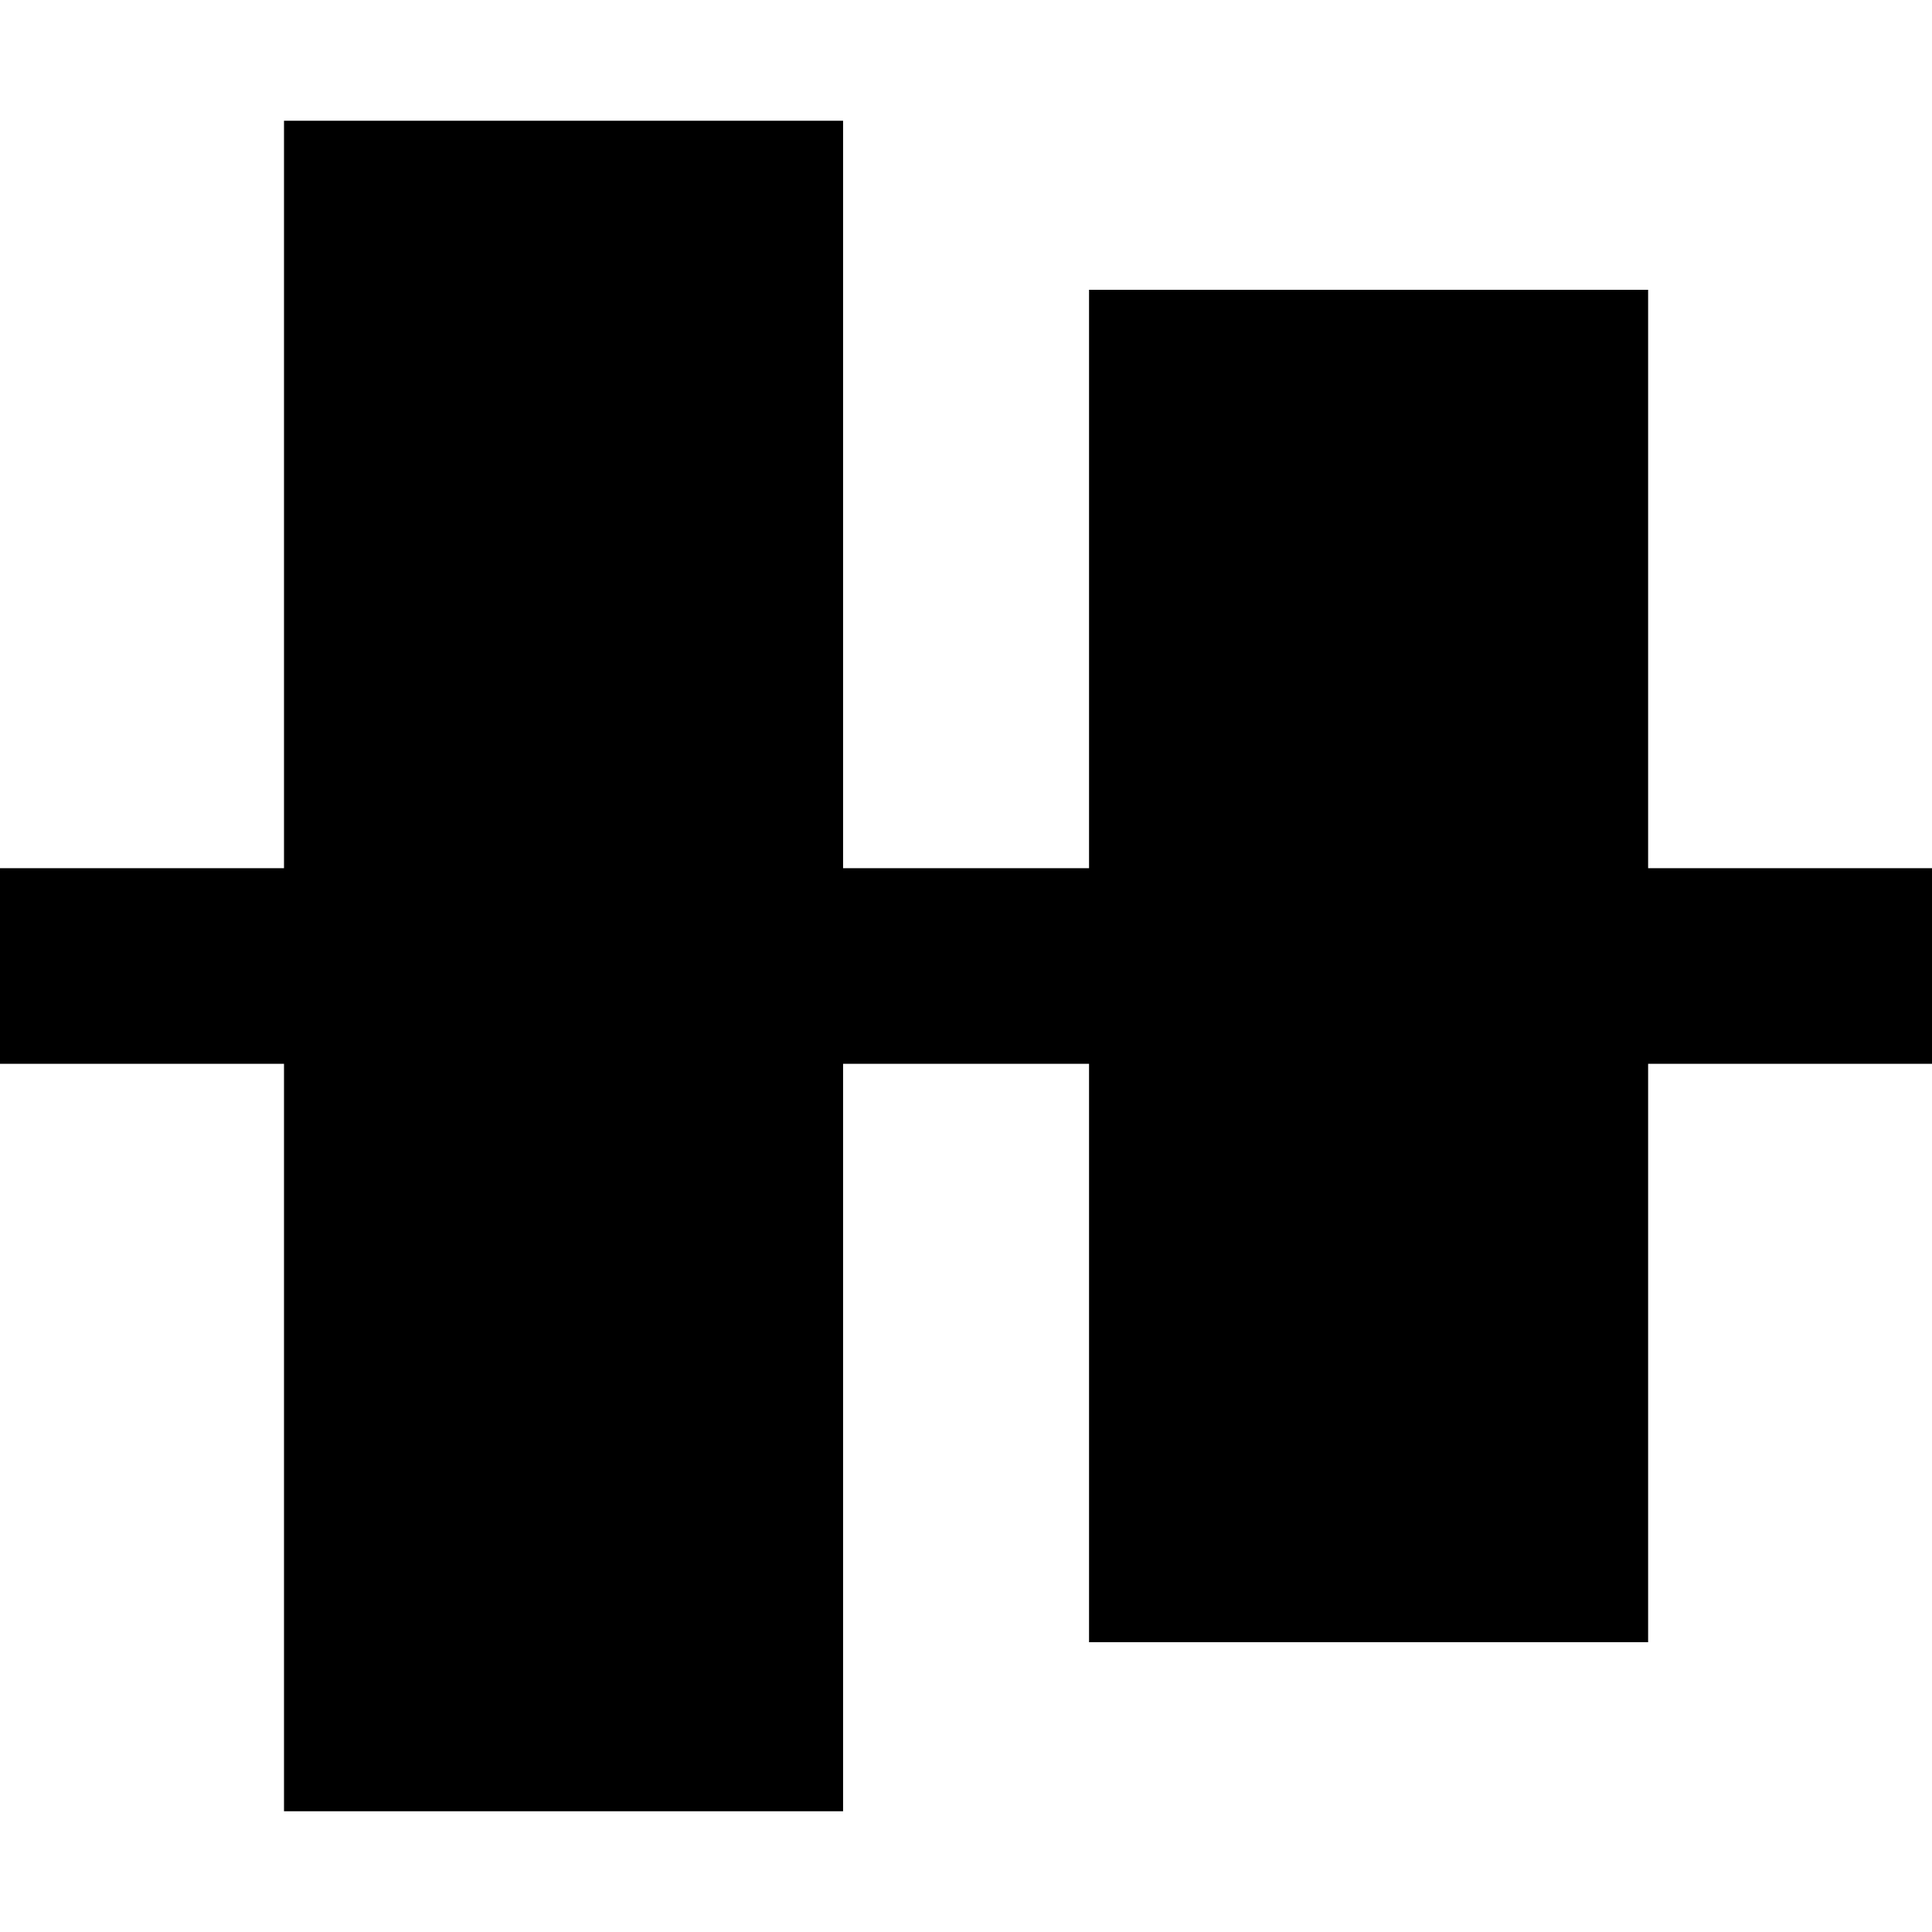 <?xml version="1.0" standalone="no"?><!DOCTYPE svg PUBLIC "-//W3C//DTD SVG 1.1//EN" "http://www.w3.org/Graphics/SVG/1.1/DTD/svg11.dtd"><svg t="1590997836536" class="icon" viewBox="0 0 1024 1024" version="1.1" xmlns="http://www.w3.org/2000/svg" p-id="4447" xmlns:xlink="http://www.w3.org/1999/xlink" width="200" height="200"><defs><style type="text/css"></style></defs><path d="M0 460.16h1024v103.68H0V460.16zM446.848 64v896h-296.32V64h296.32z m426.688 89.6v716.8h-296.32V153.6h296.32z"></path></svg>

